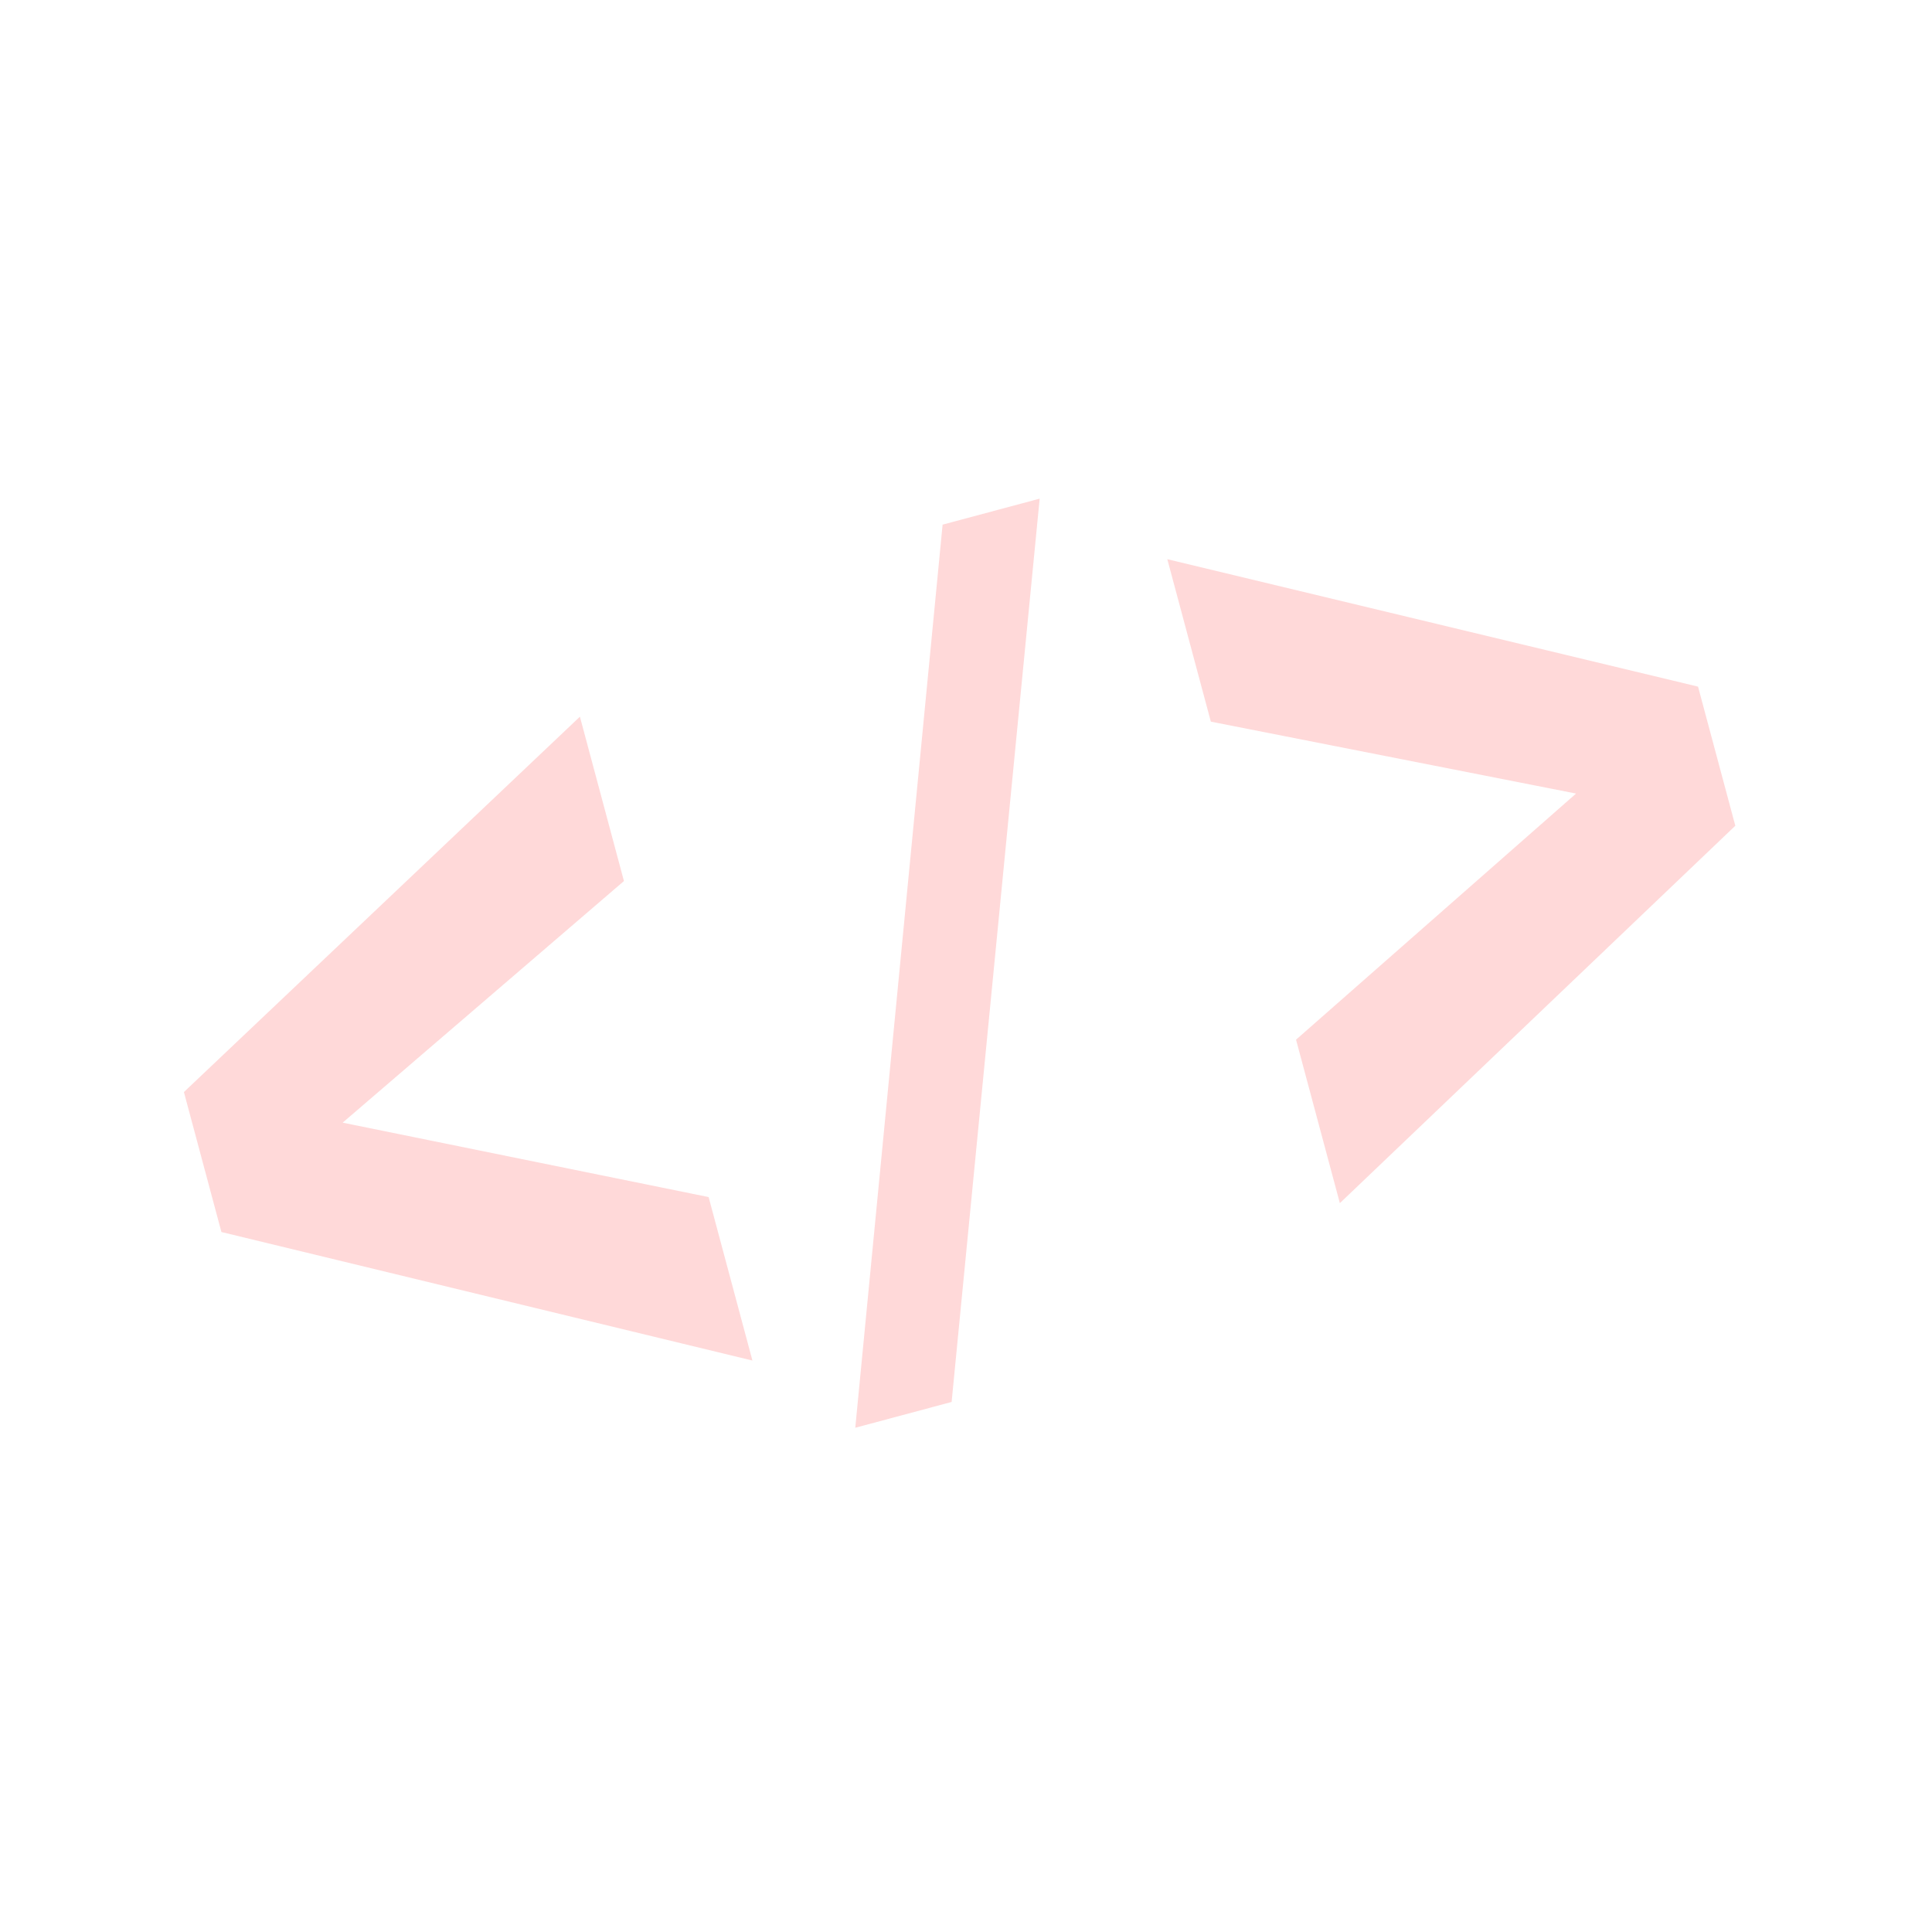 <svg width="106" height="106" viewBox="0 0 106 106" fill="none" xmlns="http://www.w3.org/2000/svg">
<g clip-path="url(#clip0_922_6460)">
<path d="M41.282 74.647L12.148 67.595L10.09 59.917L31.817 39.321L34.233 48.339L18.8 61.595L38.879 65.678L41.282 74.647Z" fill="#FFD9D9"/>
<path d="M46.925 78.335L51.716 28.785L57.042 27.358L52.211 76.919L46.925 78.335Z" fill="#FFD9D9"/>
<path d="M73.512 66.011L71.108 57.042L86.471 43.539L66.433 39.593L64.045 30.681L93.164 37.672L95.209 45.305L73.512 66.011Z" fill="#FFD9D9"/>
</g>
<defs>
<clipPath id="clip0_922_6460">
<rect width="86" height="86" fill="white" transform="translate(0 22.259) rotate(-15)"/>
</clipPath>
</defs>
</svg>
